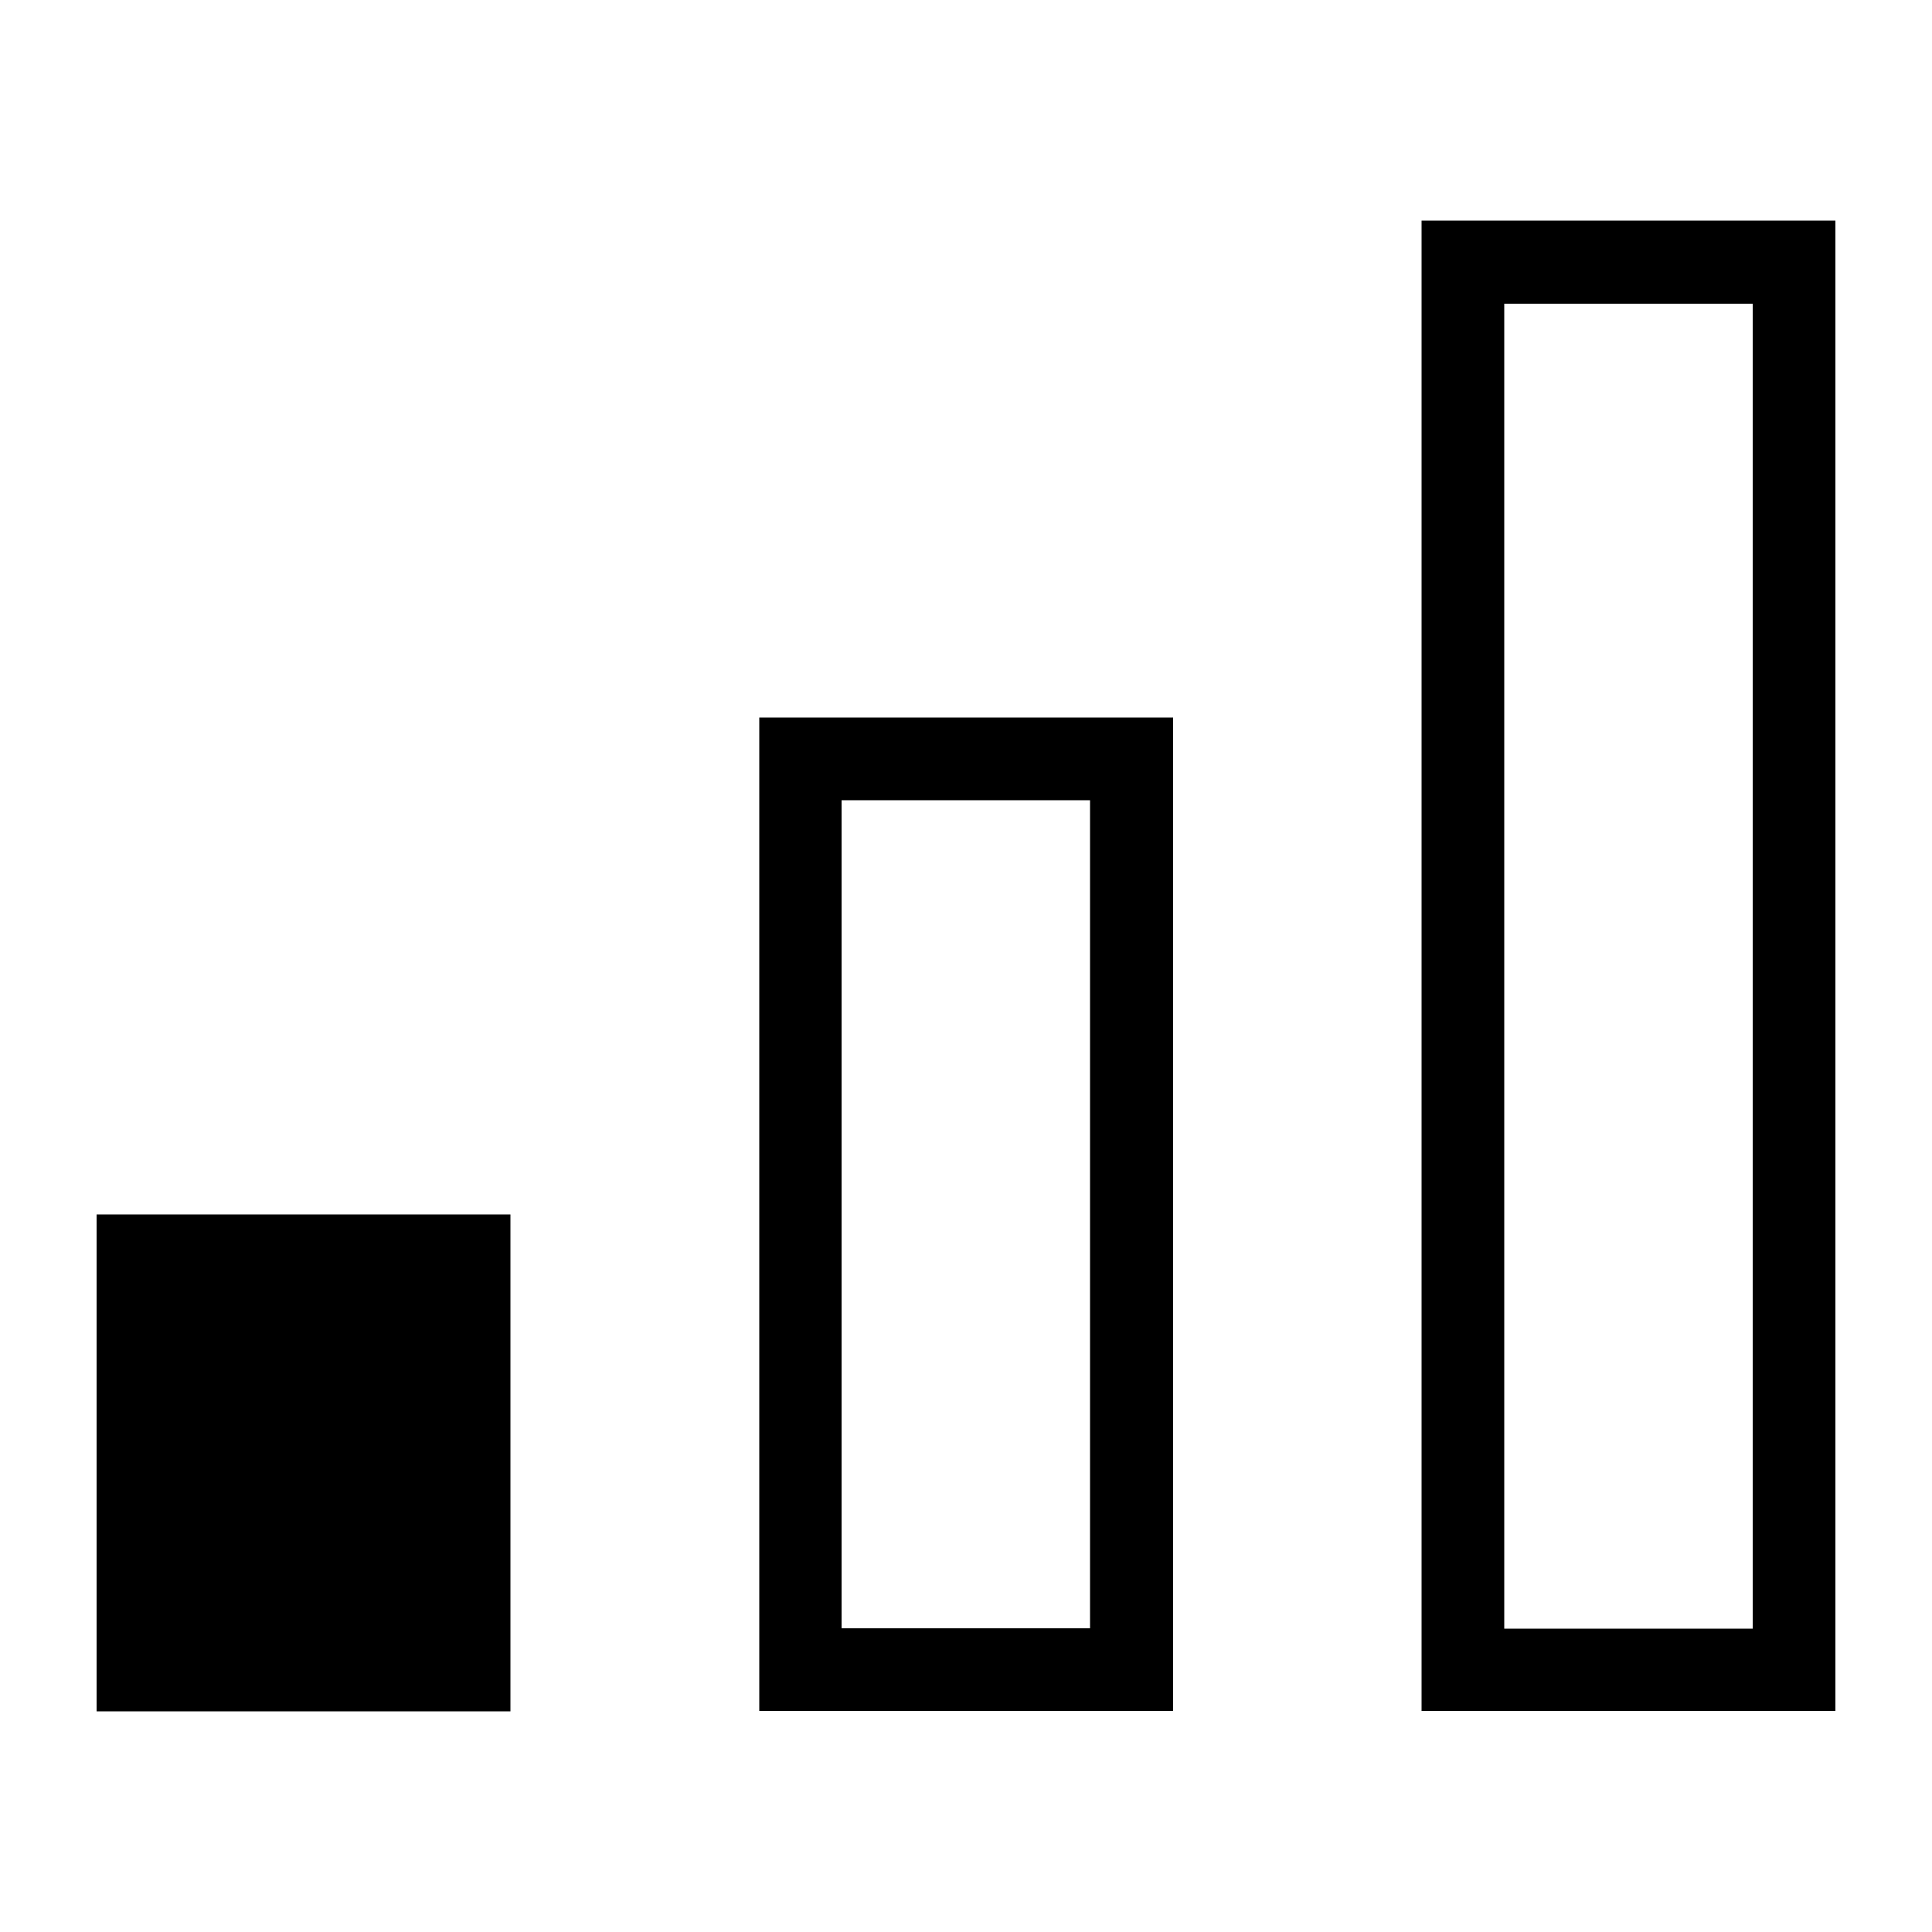 <?xml version="1.0" encoding="UTF-8"?>
<svg id="Layer_1" xmlns="http://www.w3.org/2000/svg" version="1.1" viewBox="0 0 500 500">
  <!-- Generator: Adobe Illustrator 29.1.0, SVG Export Plug-In . SVG Version: 2.1.0 Build 142)  -->
  <path d="M132.1,314.3H25v128.6h107.1v-128.6ZM303.6,185.7h-107.1v257.1h107.1V185.7ZM282.1,207.1v214.3h-64.3v-214.3h64.3ZM475,57.1h-107.1v385.7h107.1V57.1ZM453.6,78.6v342.9h-64.3V78.6h64.3Z"/>
</svg>
